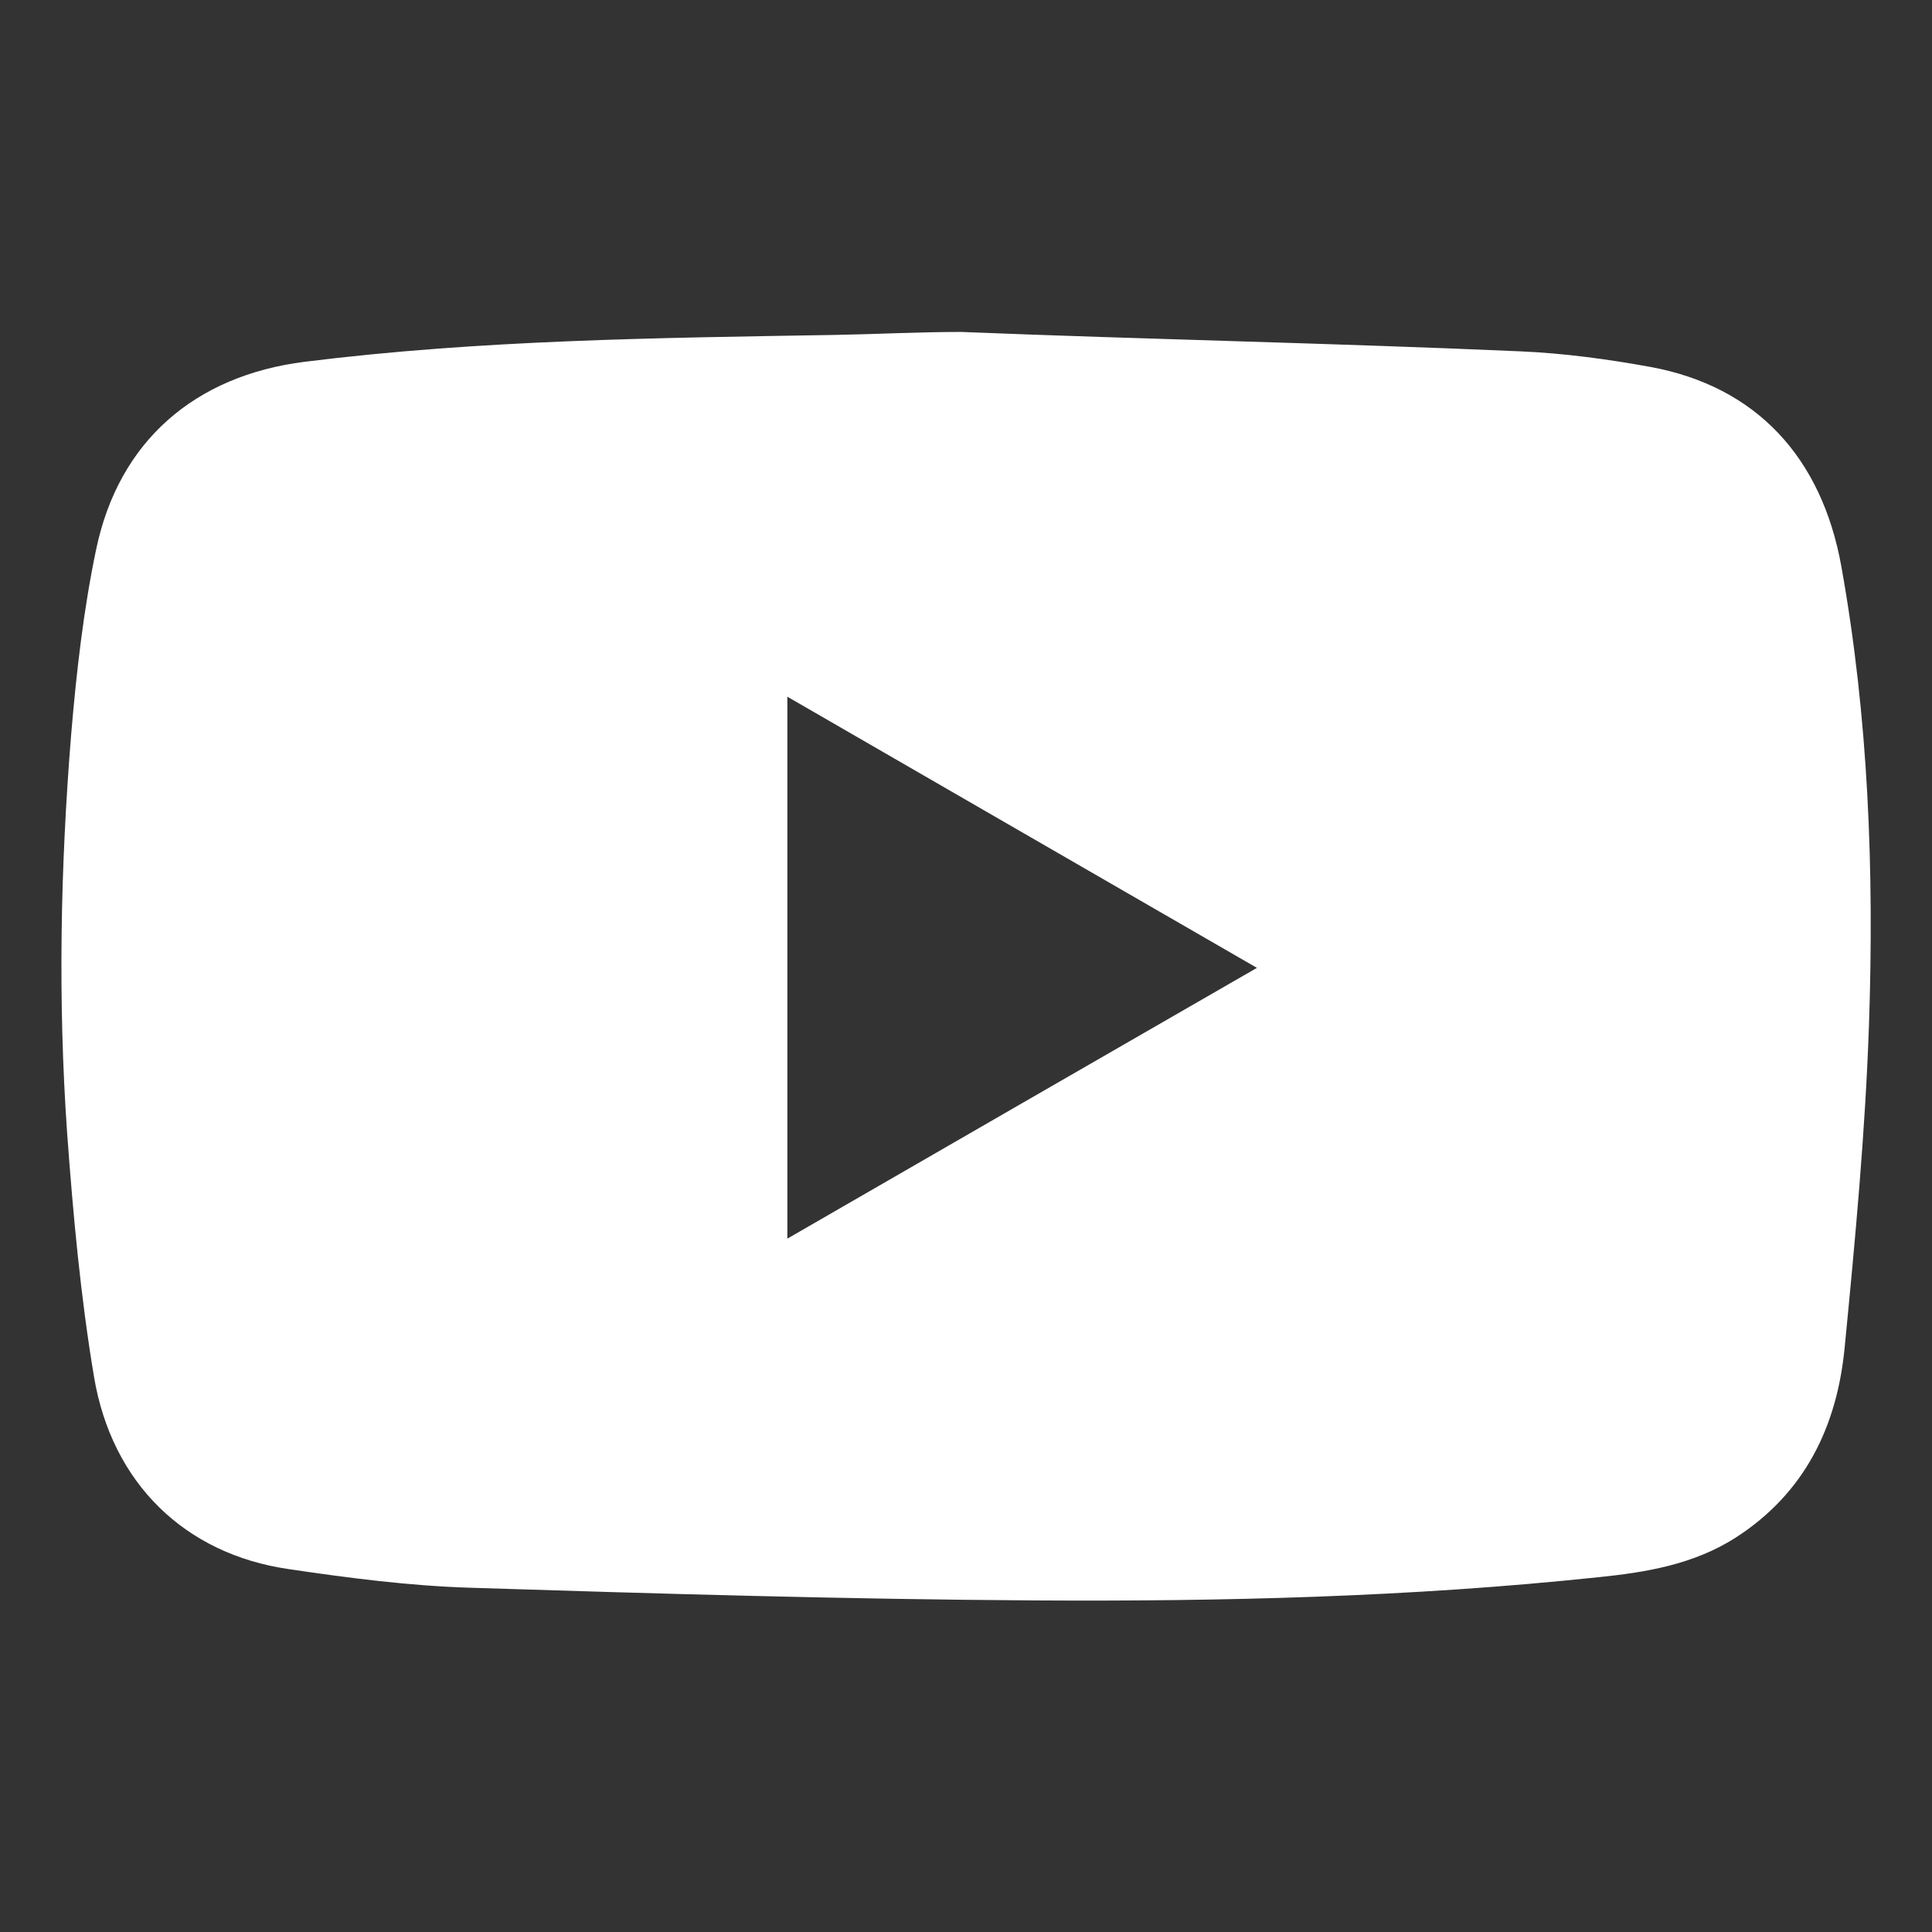 <?xml version="1.0" encoding="utf-8"?>
<!-- Generator: Adobe Illustrator 24.1.1, SVG Export Plug-In . SVG Version: 6.00 Build 0)  -->
<svg version="1.1" id="Layer_1" xmlns="http://www.w3.org/2000/svg" xmlns:xlink="http://www.w3.org/1999/xlink" x="0px" y="0px"
	 viewBox="0 0 518 518" style="enable-background:new 0 0 518 518;" xml:space="preserve">
<rect x="0" y="0" width="518" height="518" fill="#333333" stroke="none"/>
<style type="text/css">
	.st0{fill:#FFFFFF;}
</style>
<g>
	<path class="st0" d="M257.7,89c49.9,2,99.9,3,149.9,5.2c11.7,0.5,23.5,2.1,35,4.2c28.1,5.2,45.8,24,51.1,53.5
		c7.3,40.7,8.8,81.8,7.4,123c-1,28.8-3.7,57.5-6.5,86.2c-2,21.2-10.6,39.2-29.3,51.2c-11.3,7.2-24.1,9.3-37,10.6
		c-50.1,5.3-100.5,6.5-150.8,6.2c-50.5-0.3-101-1.8-151.4-3.4c-16.3-0.5-32.5-2.6-48.7-5c-27.7-4-47.4-22.9-52.2-51.6
		c-3.6-21.5-5.6-43.4-7.2-65.3c-2.5-35.7-1.8-71.5,1.1-107.1c1.4-16.6,3.3-33.3,6.7-49.5c6.1-29,26.5-46.5,55.9-50.2
		c47.2-5.9,94.7-6.4,142.1-7.2C235.1,89.6,246.4,89,257.7,89C257.7,88.5,257.7,89.5,257.7,89z M211.1,186.8c0,48.7,0,96.7,0,145.3
		c42.1-24.3,83.7-48.3,125.9-72.6C294.7,235.1,253.2,211.1,211.1,186.8z"/>
</g>
</svg>
